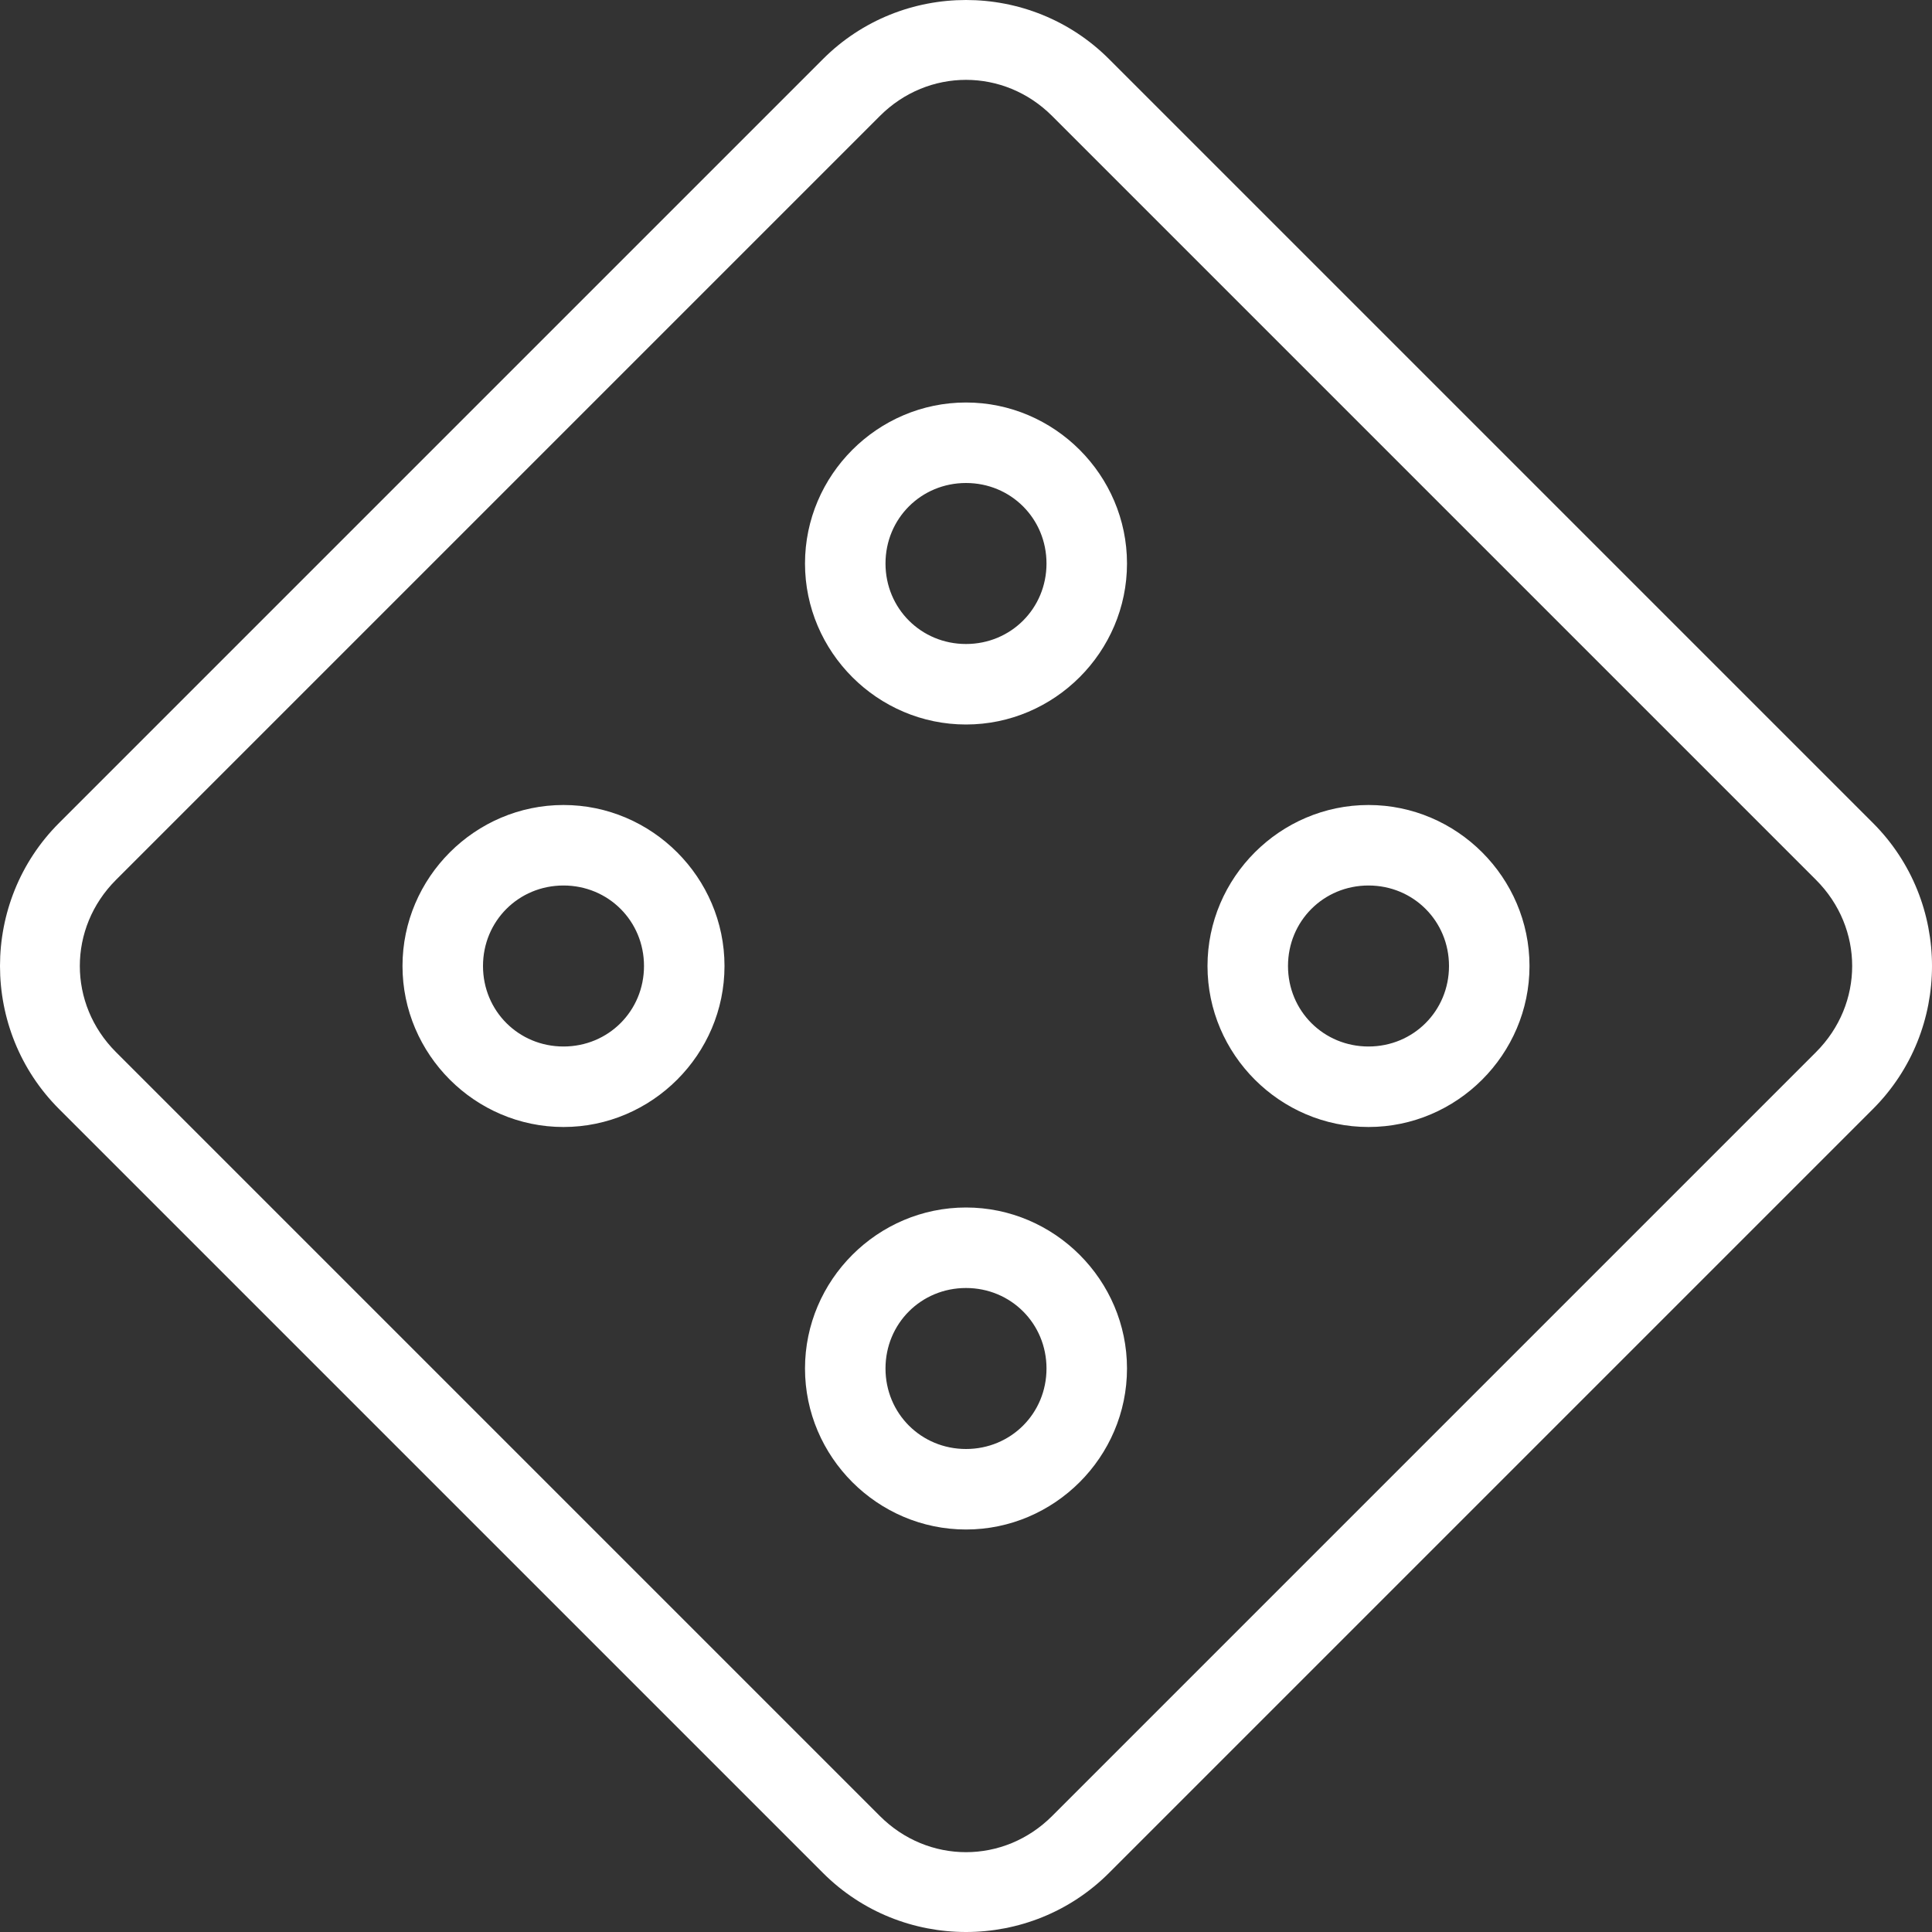 <svg height='100px' width='100px'  fill="#FFFFFF" xmlns:dc="http://purl.org/dc/elements/1.1/" xmlns:cc="http://creativecommons.org/ns#" xmlns:rdf="http://www.w3.org/1999/02/22-rdf-syntax-ns#" xmlns:svg="http://www.w3.org/2000/svg" xmlns="http://www.w3.org/2000/svg" xmlns:sodipodi="http://sodipodi.sourceforge.net/DTD/sodipodi-0.dtd" xmlns:inkscape="http://www.inkscape.org/namespaces/inkscape" viewBox="0 0 48 48" version="1.1" x="0px" y="0px"><rect x="0" y="0" width="48" height="48" fill="#333333" stroke="none"/><path style="color:#000000;font-style:normal;font-variant:normal;font-weight:normal;font-stretch:normal;font-size:medium;line-height:normal;font-family:sans-serif;text-indent:0;text-align:start;text-decoration:none;text-decoration-line:none;text-decoration-style:solid;text-decoration-color:#000000;letter-spacing:normal;word-spacing:normal;text-transform:none;direction:ltr;block-progression:tb;writing-mode:lr-tb;baseline-shift:baseline;text-anchor:start;white-space:normal;clip-rule:nonzero;display:inline;overflow:visible;visibility:visible;opacity:1;isolation:auto;mix-blend-mode:normal;color-interpolation:sRGB;color-interpolation-filters:linearRGB;solid-color:#000000;solid-opacity:1;fill:#FFFFFF;fill-opacity:1;fill-rule:evenodd;stroke:none;stroke-width:2;stroke-linecap:butt;stroke-linejoin:round;stroke-miterlimit:4;stroke-dasharray:none;stroke-dashoffset:0;stroke-opacity:1;marker:none;color-rendering:auto;image-rendering:auto;shape-rendering:auto;text-rendering:auto;enable-background:accumulate" d="M 24 0 C 22.713 0 21.425 0.489 20.447 1.467 L 1.467 20.447 C -0.489 22.403 -0.489 25.597 1.467 27.553 L 20.447 46.533 C 22.403 48.489 25.597 48.489 27.553 46.533 L 46.533 27.553 C 48.489 25.597 48.489 22.403 46.533 20.447 L 27.553 1.467 C 26.575 0.489 25.287 0 24 0 z M 24 1.984 C 24.77 1.984 25.54 2.282 26.139 2.881 L 45.119 21.861 C 46.316 23.058 46.316 24.942 45.119 26.139 L 26.139 45.119 C 24.942 46.316 23.058 46.316 21.861 45.119 L 2.881 26.139 C 1.684 24.942 1.684 23.058 2.881 21.861 L 21.861 2.881 C 22.46 2.282 23.23 1.984 24 1.984 z M 24 10 C 21.803 10 20 11.803 20 14 C 20 16.197 21.803 18 24 18 C 26.197 18 28 16.197 28 14 C 28 11.803 26.197 10 24 10 z M 24 12 C 25.116 12 26 12.884 26 14 C 26 15.116 25.116 16 24 16 C 22.884 16 22 15.116 22 14 C 22 12.884 22.884 12 24 12 z M 14 20 C 11.803 20 10 21.803 10 24 C 10 26.197 11.803 28 14 28 C 16.197 28 18 26.197 18 24 C 18 21.803 16.197 20 14 20 z M 34 20 C 31.803 20 30 21.803 30 24 C 30 26.197 31.803 28 34 28 C 36.197 28 38 26.197 38 24 C 38 21.803 36.197 20 34 20 z M 14 22 C 15.116 22 16 22.884 16 24 C 16 25.116 15.116 26 14 26 C 12.884 26 12 25.116 12 24 C 12 22.884 12.884 22 14 22 z M 34 22 C 35.116 22 36 22.884 36 24 C 36 25.116 35.116 26 34 26 C 32.884 26 32 25.116 32 24 C 32 22.884 32.884 22 34 22 z M 24 30 C 21.803 30 20 31.803 20 34 C 20 36.197 21.803 38 24 38 C 26.197 38 28 36.197 28 34 C 28 31.803 26.197 30 24 30 z M 24 32 C 25.116 32 26 32.884 26 34 C 26 35.116 25.116 36 24 36 C 22.884 36 22 35.116 22 34 C 22 32.884 22.884 32 24 32 z " transform="translate(-1.9073486e-6,0)"></path></svg>